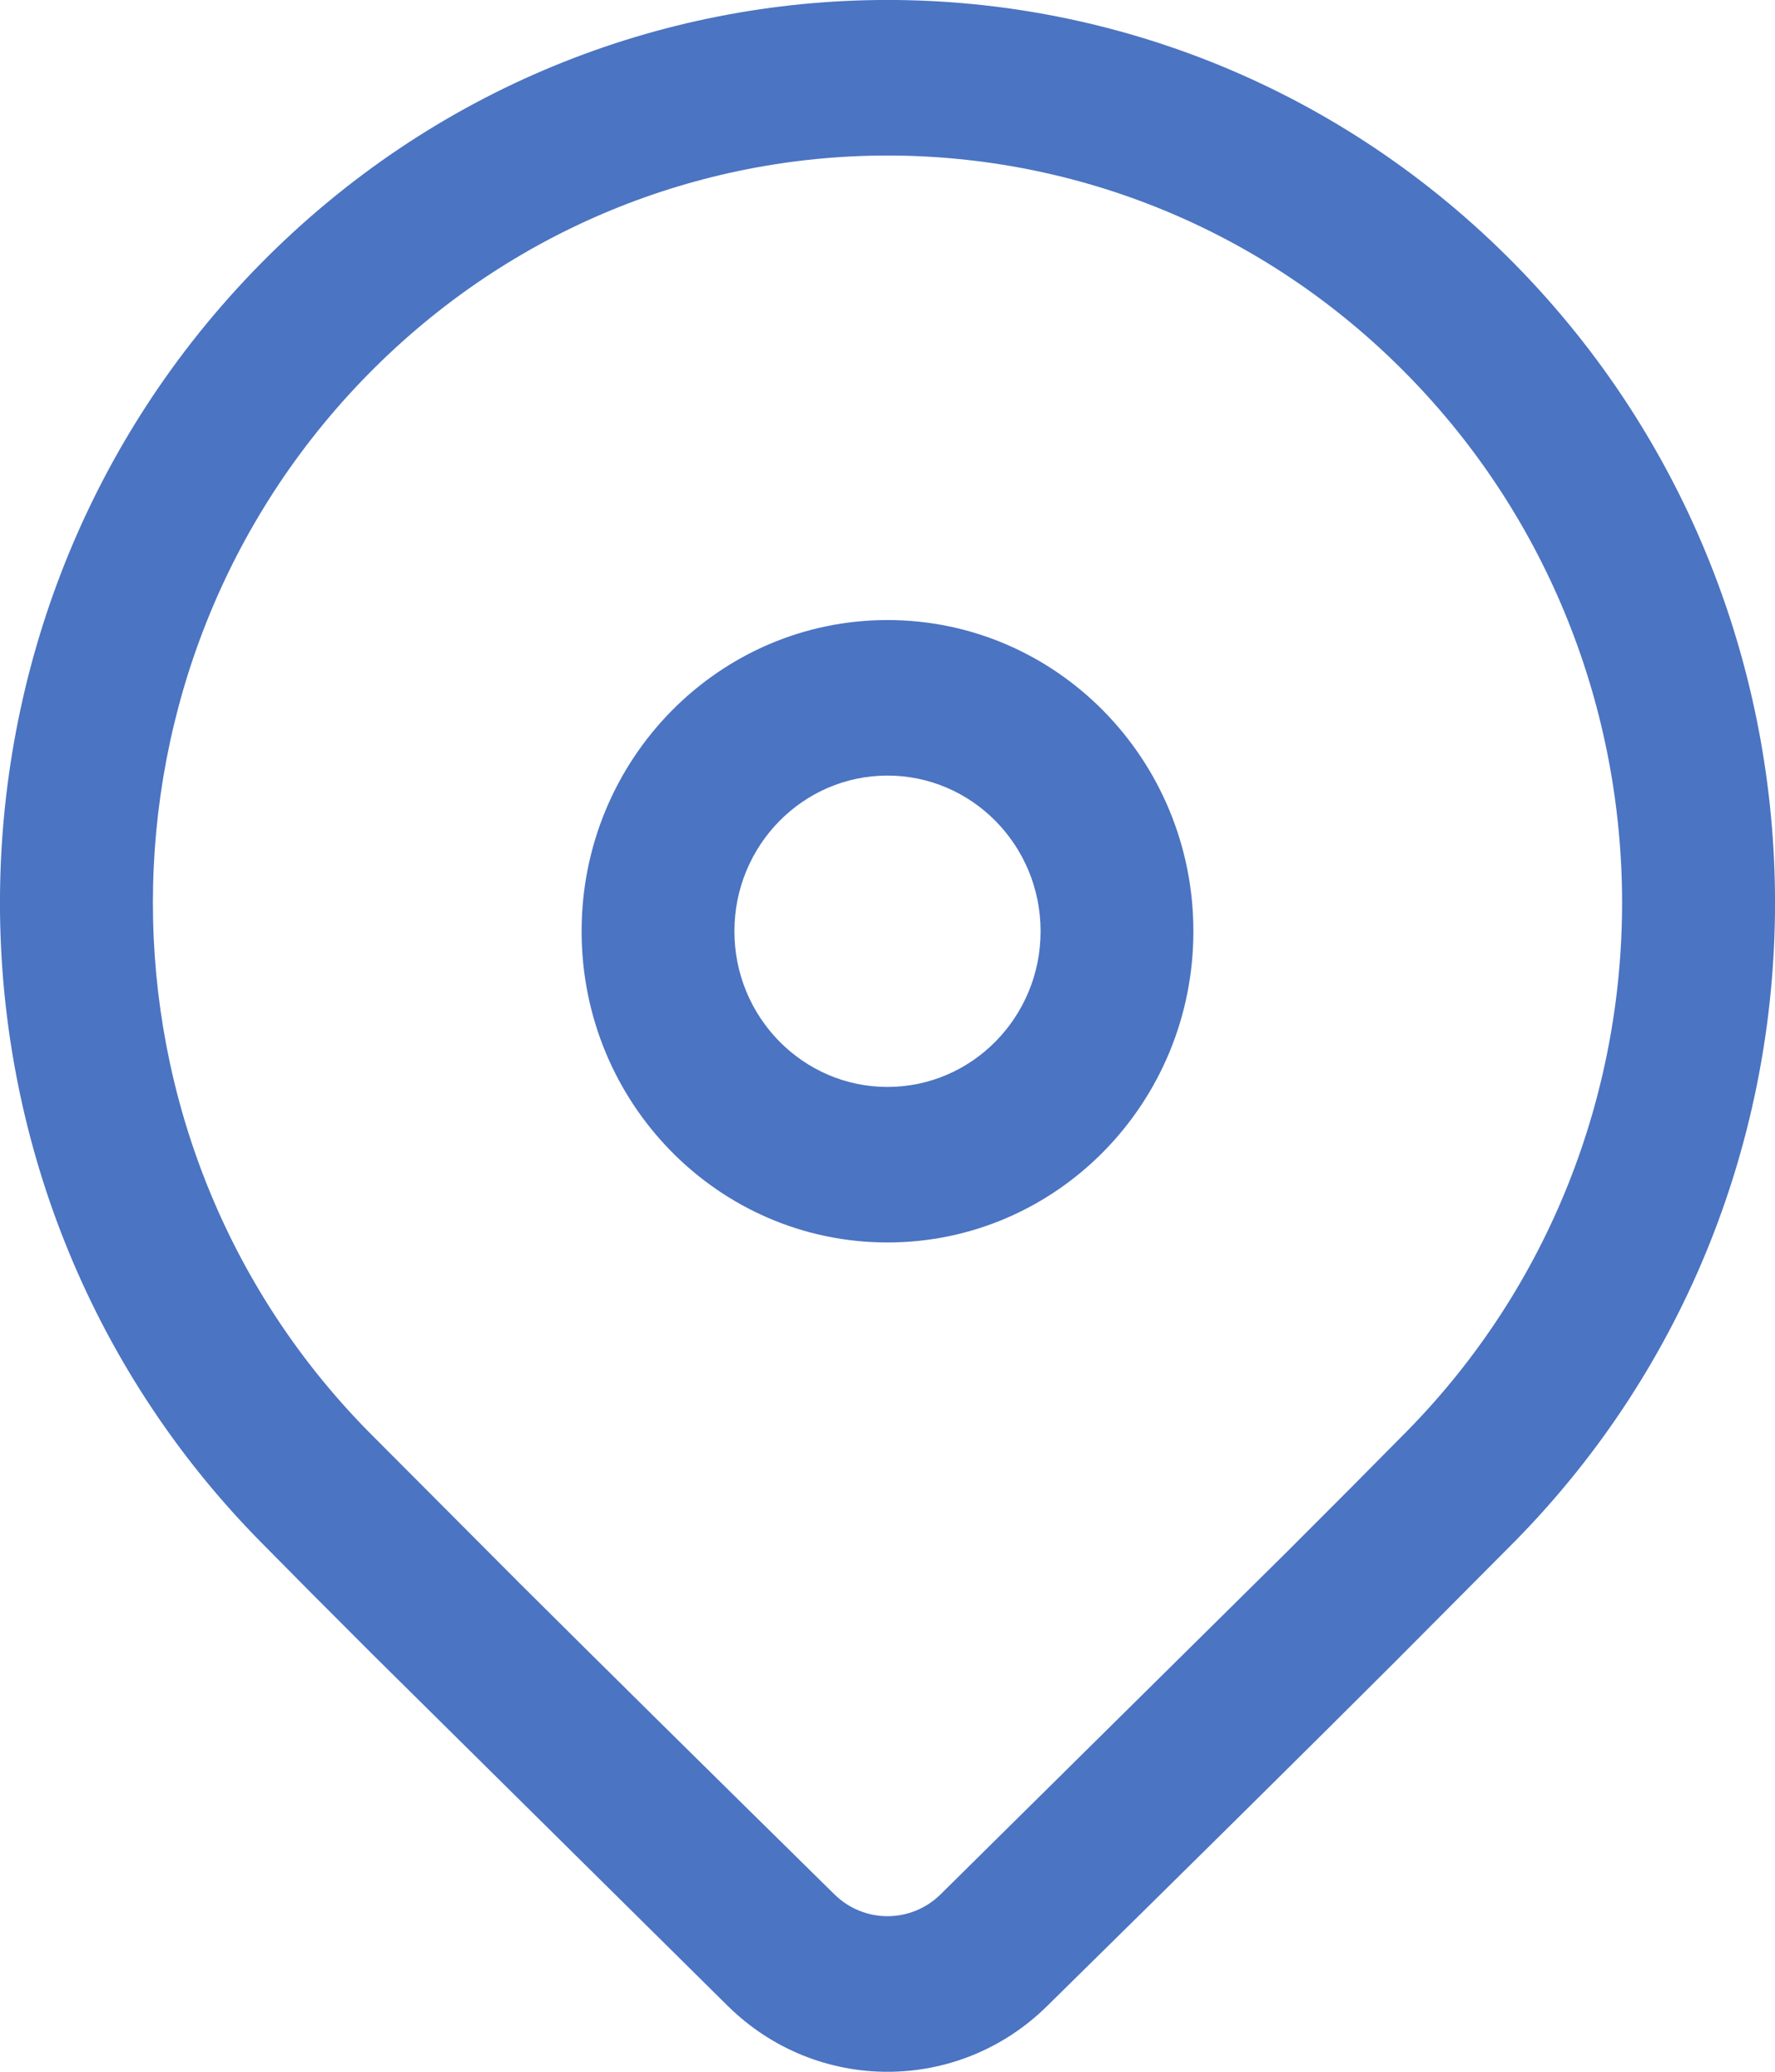 <svg width="12" height="14" viewBox="0 0 12 14" fill="none" xmlns="http://www.w3.org/2000/svg">
<path d="M1.757 1.787C4.101 -0.596 7.899 -0.596 10.243 1.787C12.586 4.169 12.586 8.032 10.243 10.414L9.425 11.236C8.822 11.838 8.04 12.611 7.078 13.557C6.477 14.148 5.523 14.148 4.922 13.557L2.517 11.178C2.214 10.876 1.961 10.621 1.757 10.414C-0.586 8.032 -0.586 4.169 1.757 1.787ZM9.512 2.53C7.572 0.558 4.428 0.558 2.488 2.53C0.549 4.502 0.549 7.699 2.488 9.671L3.513 10.699C4.077 11.26 4.787 11.961 5.641 12.801C5.841 12.998 6.159 12.998 6.359 12.801L8.699 10.488C9.022 10.166 9.293 9.893 9.512 9.671C11.451 7.699 11.451 4.502 9.512 2.53ZM6 4.19C7.142 4.19 8.068 5.132 8.068 6.293C8.068 7.455 7.142 8.396 6 8.396C4.858 8.396 3.932 7.455 3.932 6.293C3.932 5.132 4.858 4.19 6 4.19ZM6 5.241C5.429 5.241 4.965 5.712 4.965 6.293C4.965 6.874 5.429 7.345 6 7.345C6.571 7.345 7.035 6.874 7.035 6.293C7.035 5.712 6.571 5.241 6 5.241Z" fill="#4B74C2"/>
</svg>
